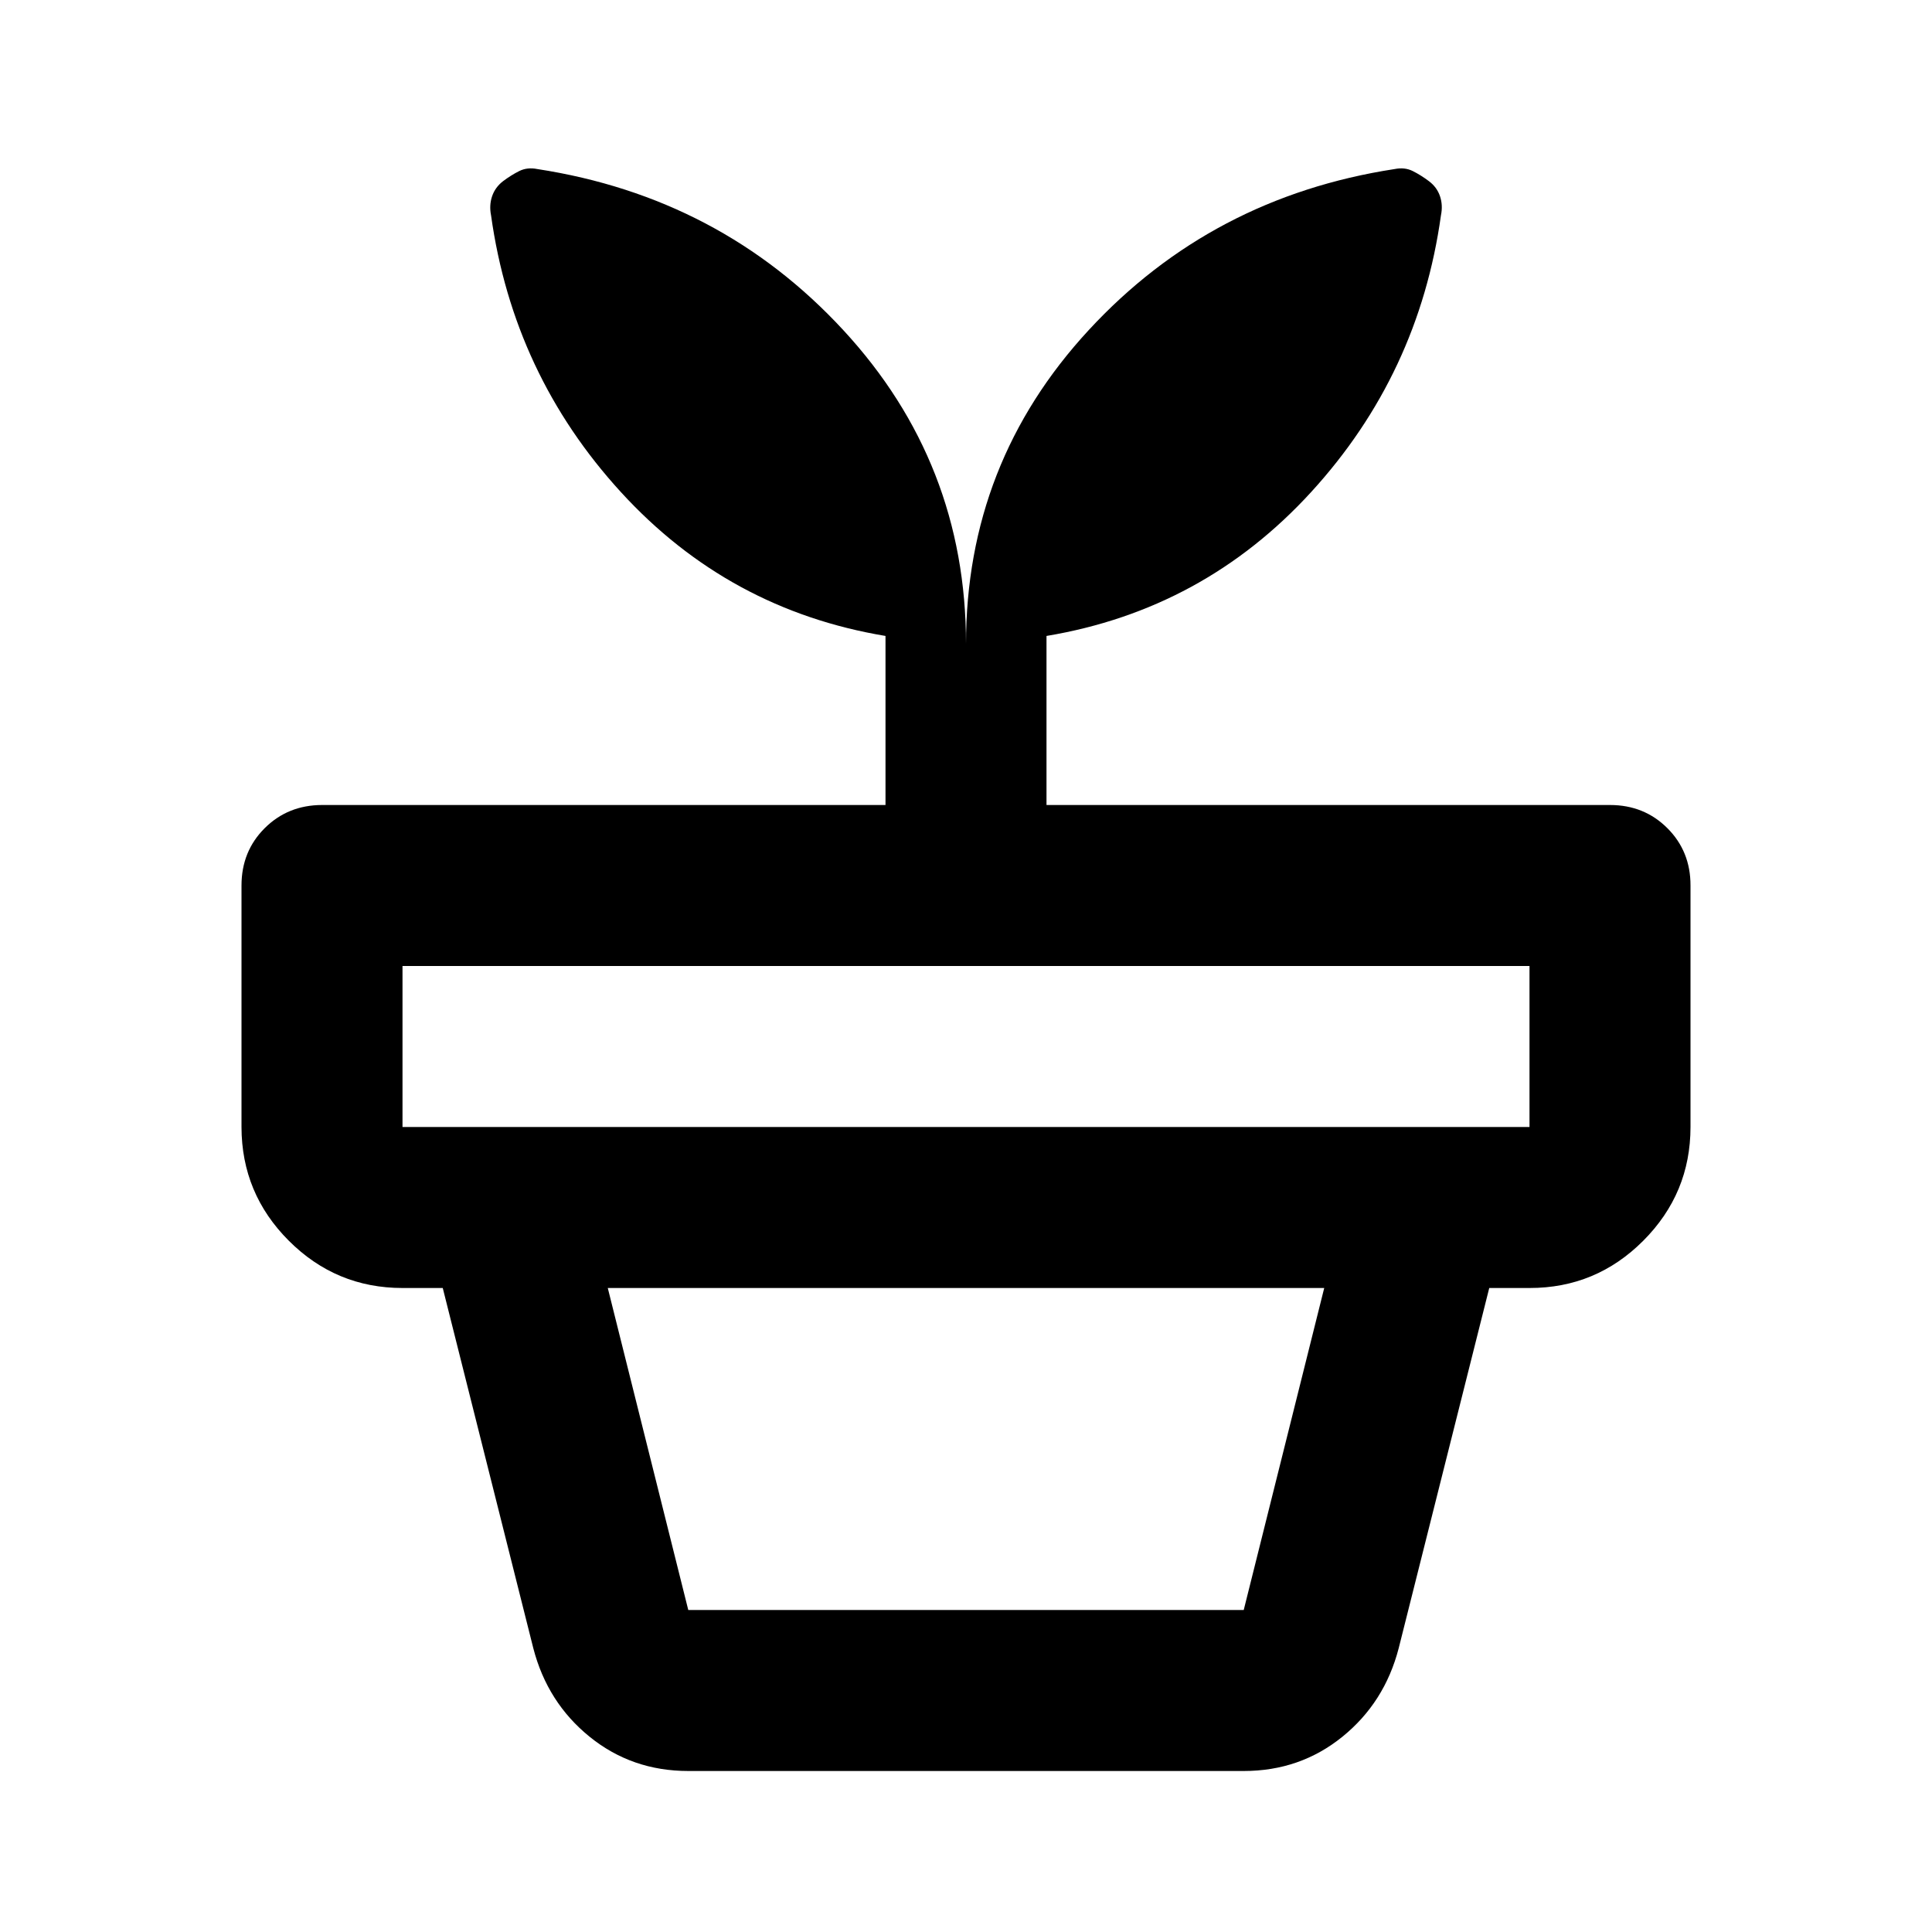 <svg xmlns="http://www.w3.org/2000/svg" width="1em" height="1em" viewBox="0 0 24 24"><path fill="currentColor" d="M8.55 20h6.9l1-4h-8.9zm0 2q-.7 0-1.225-.425t-.7-1.1L5.5 16h13l-1.125 4.475q-.175.675-.7 1.1T15.45 22zM5 14h14v-2H5zm7-6q0-2.25 1.525-3.9t3.8-2q.125-.025.225.025t.2.125q.1.075.138.187t.012.238q-.275 1.975-1.612 3.437T13 7.9V10h7q.425 0 .713.288T21 11v3q0 .825-.587 1.413T19 16H5q-.825 0-1.412-.587T3 14v-3q0-.425.288-.712T4 10h7V7.9q-1.95-.325-3.287-1.787T6.1 2.675q-.025-.125.013-.237t.137-.188q.1-.075.2-.125t.225-.025q2.275.35 3.8 2T12 8"/></svg>